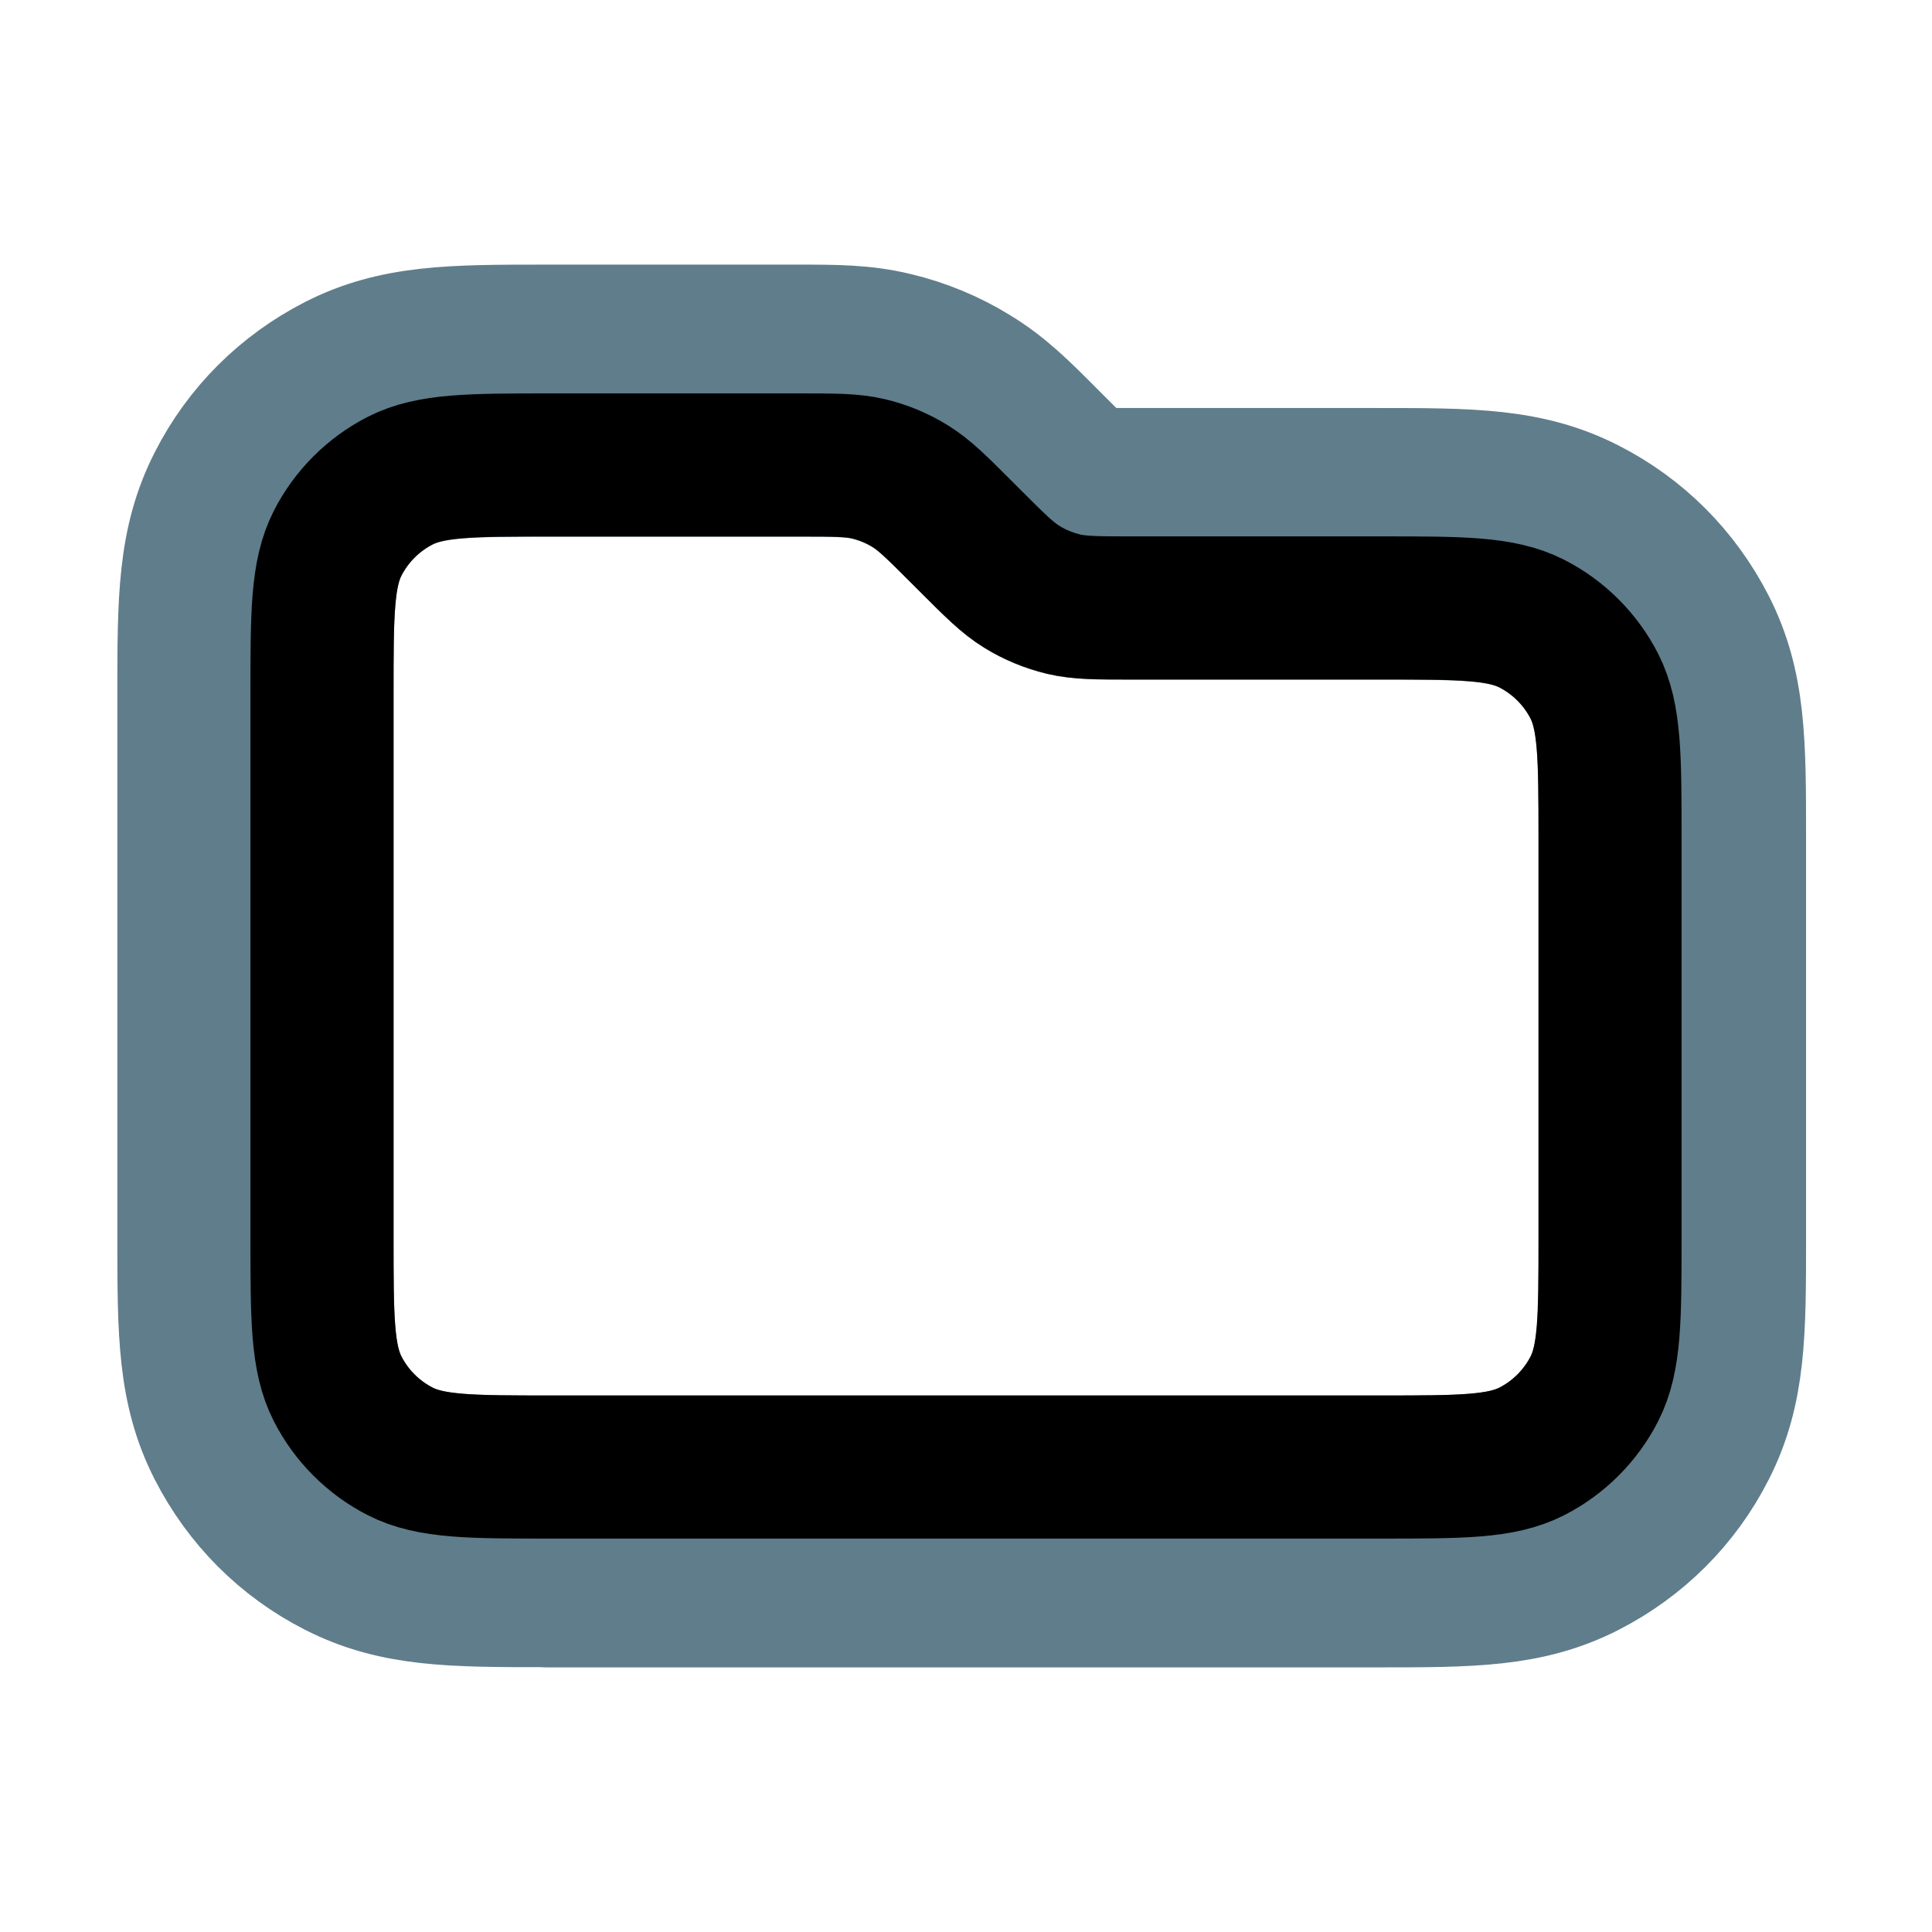<?xml version="1.0" encoding="utf-8"?>
<!-- Generator: Adobe Illustrator 28.0.0, SVG Export Plug-In . SVG Version: 6.00 Build 0)  -->
<svg version="1.1" xmlns="http://www.w3.org/2000/svg" xmlns:xlink="http://www.w3.org/1999/xlink" x="0px" y="0px"
	 viewBox="0 0 900 900" style="enable-background:new 0 0 900 900;" xml:space="preserve">
<style type="text/css">
	.st0{fill:none;stroke:#607D8B;stroke-width:66.667;stroke-linecap:round;stroke-linejoin:round;stroke-miterlimit:133.333;}
	.st1{fill:none;stroke:#000000;stroke-width:66.667;stroke-linecap:round;stroke-linejoin:round;stroke-miterlimit:133.333;}
</style>
<g id="Layer_1_copy">
	<path class="st0" d="M254.7,743.3c-43.9,0-70.4,0-97.5-13.8c-24-12.2-43.1-31.4-55.4-55.4C88,647.1,88,620.6,88,576.7V323.3
		c0-43.9,0-70.4,13.8-97.5c12.2-24,31.4-43.1,55.4-55.4c27.1-13.8,53.6-13.8,97.5-13.8h115.8c19,0,31.6,0,46.1,3.5
		c12.9,3.1,25.3,8.2,36.6,15.2c12.8,7.8,21.7,16.7,35.1,30.2l4.2,4.2c5.5,5.5,11.1,11.1,13.3,12.9c0.4,0.2,0.8,0.4,1.2,0.5
		c2.8,0.3,10.8,0.3,18.5,0.3h115.8c43.9,0,70.4,0,97.5,13.8c24,12.2,43.1,31.4,55.4,55.4C808,319.6,808,346.1,808,390v186.7
		c0,43.9,0,70.4-13.8,97.5c-12.2,24-31.4,43.1-55.4,55.4c-27.1,13.8-53.6,13.8-97.5,13.8H254.7z"/>
	<path class="st0" d="M742.7,319.7c-6.4-12.5-16.6-22.7-29.1-29.1c-14.3-7.3-32.9-7.3-70.3-7.3H527.5c-16.3,0-24.5,0-32.1-1.8
		c-6.8-1.6-13.3-4.3-19.3-8c-6.7-4.1-12.5-9.9-24-21.4l-4.2-4.2c-11.5-11.5-17.3-17.3-24-21.4c-6-3.7-12.5-6.3-19.3-8
		c-7.7-1.8-15.8-1.8-32.1-1.8H256.7c-37.3,0-56,0-70.3,7.3c-12.5,6.4-22.7,16.6-29.1,29.1c-7.3,14.3-7.3,32.9-7.3,70.3v253.3
		c0,37.3,0,56,7.3,70.3c6.4,12.5,16.6,22.7,29.1,29.1c14.3,7.3,32.9,7.3,70.3,7.3h386.7c37.3,0,56,0,70.3-7.3
		c12.5-6.4,22.7-16.6,29.1-29.1c7.3-14.3,7.3-32.9,7.3-70.3V390C750,352.7,750,334,742.7,319.7z"/>
</g>
<g id="Layer_1">
	<path class="st1" d="M150,323.3c0-37.3,0-56,7.3-70.3c6.4-12.5,16.6-22.7,29.1-29.1c14.3-7.3,32.9-7.3,70.3-7.3h115.8
		c16.3,0,24.5,0,32.1,1.8c6.8,1.6,13.3,4.3,19.3,8c6.7,4.1,12.5,9.9,24,21.4l4.2,4.2c11.5,11.5,17.3,17.3,24,21.4
		c6,3.7,12.5,6.3,19.3,8c7.7,1.8,15.8,1.8,32.1,1.8h115.8c37.3,0,56,0,70.3,7.3c12.5,6.4,22.7,16.6,29.1,29.1
		C750,334,750,352.7,750,390v186.7c0,37.3,0,56-7.3,70.3c-6.4,12.5-16.6,22.7-29.1,29.1c-14.3,7.3-32.9,7.3-70.3,7.3H256.7
		c-37.3,0-56,0-70.3-7.3c-12.5-6.4-22.7-16.6-29.1-29.1c-7.3-14.3-7.3-32.9-7.3-70.3V323.3z"/>
</g>
</svg>
